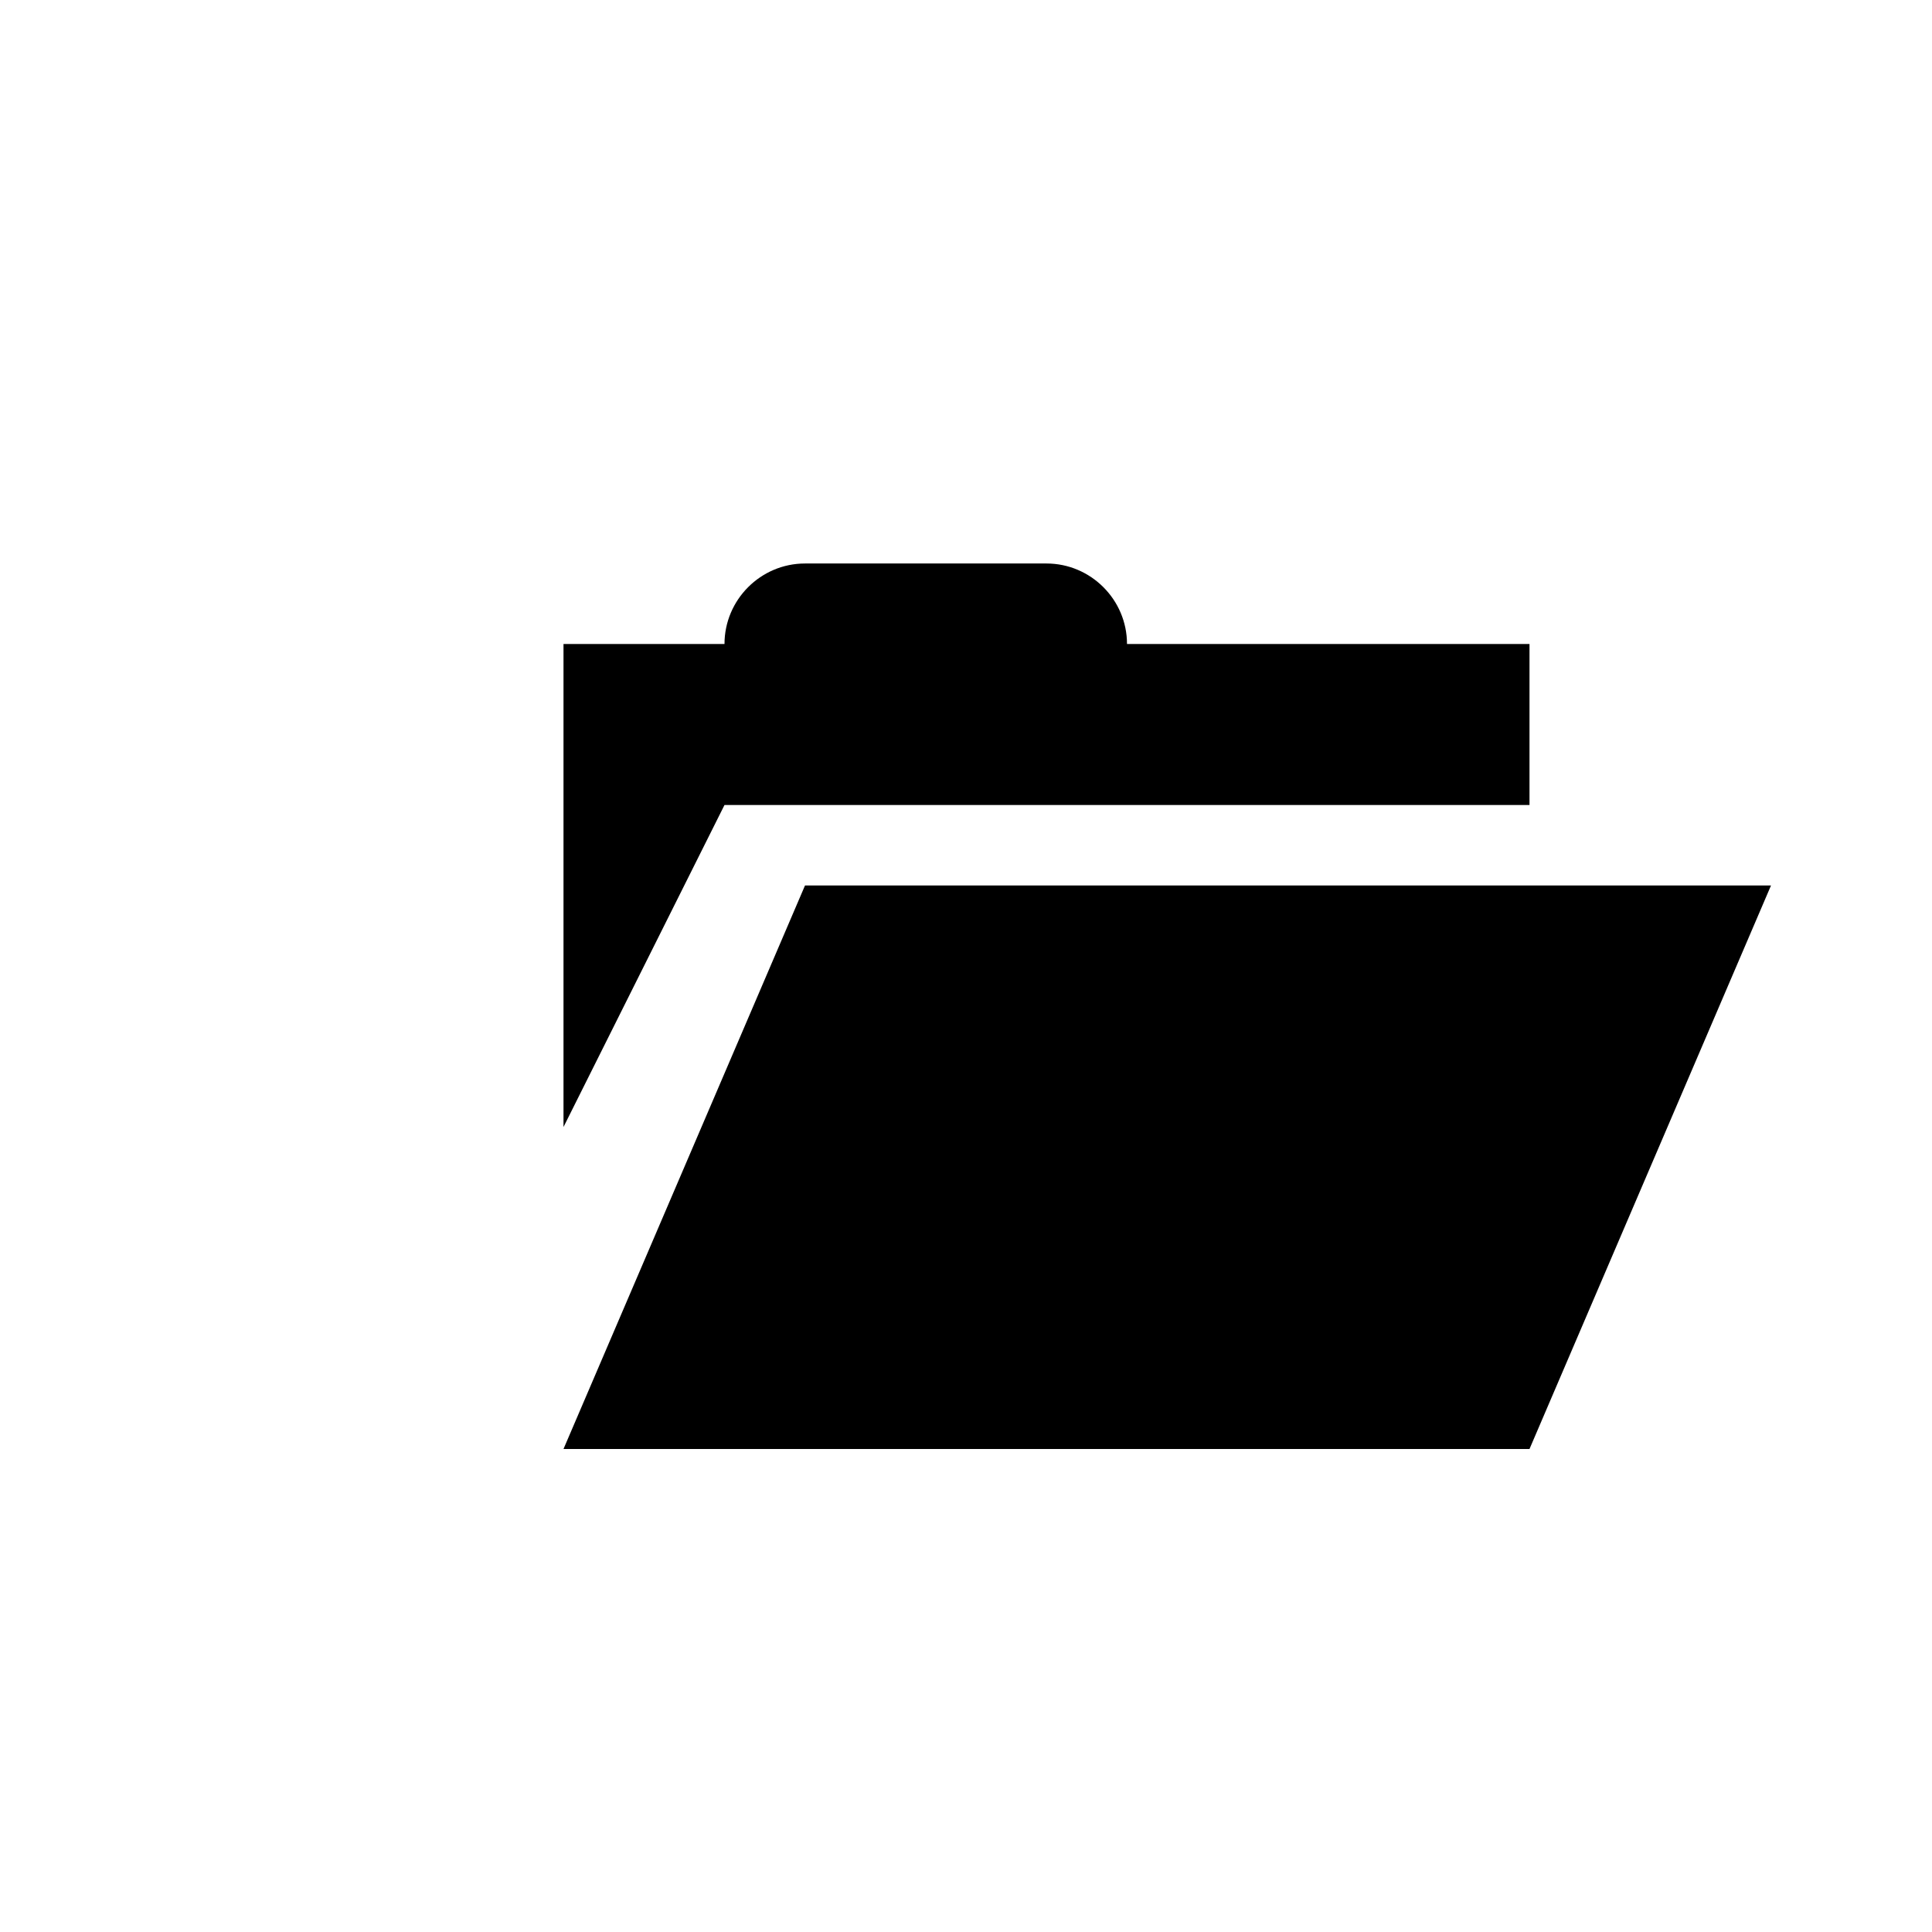 <?xml version="1.0" encoding="utf-8"?>
<!-- Generator: Adobe Illustrator 19.1.0, SVG Export Plug-In . SVG Version: 6.00 Build 0)  -->
<svg version="1.1" id="Layer_1" xmlns="http://www.w3.org/2000/svg" xmlns:xlink="http://www.w3.org/1999/xlink" x="0px" y="0px"
	 viewBox="0 0 24 24" style="enable-background:new 0 0 24 24;" xml:space="preserve">
<g id="folder-open">
	<polygon points="10,11 7,18 19,18 22,11 	"/>
	<path d="M19,10V8h-5c0-0.55-0.45-1-1-1h-3C9.45,7,9,7.45,9,8H7v6l2-4H19z"/>
</g>
</svg>
